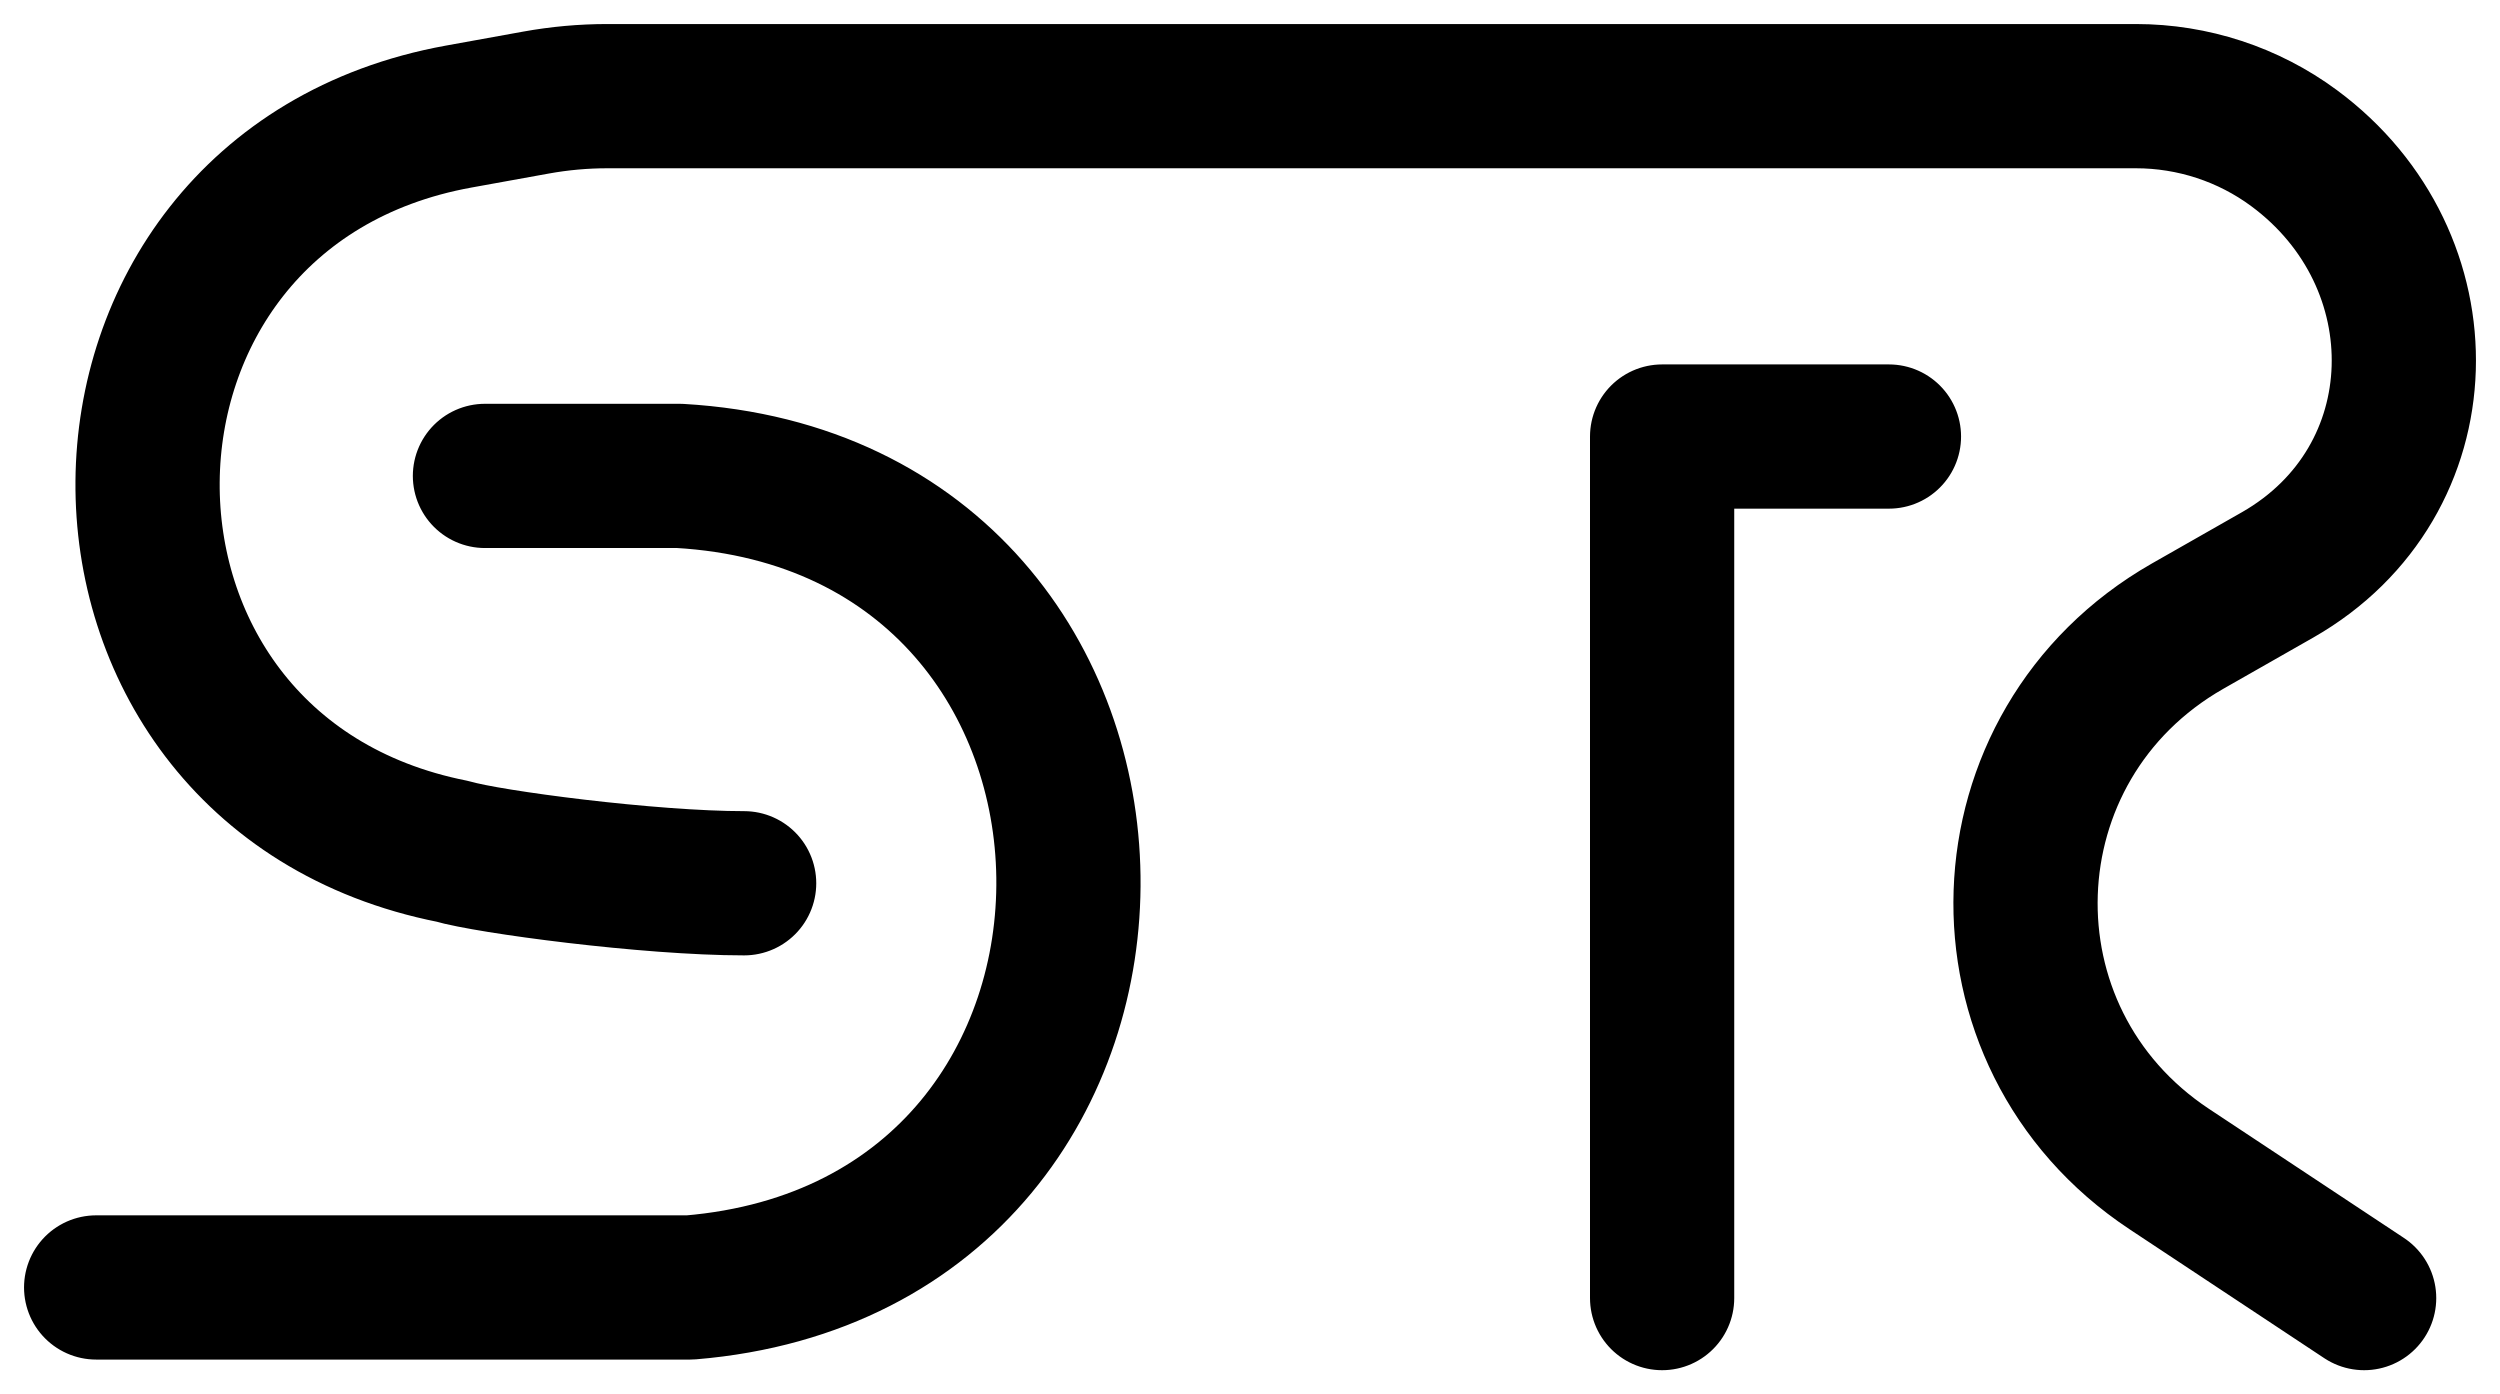 <svg width="52" height="29" viewBox="0 0 52 29" fill="none" xmlns="http://www.w3.org/2000/svg">
<path d="M49.174 27L45.12 24.316C40.974 21.57 41.178 15.495 45.5 13.025L47.377 11.956C50.773 10.015 50.856 5.4 47.715 3.08C46.766 2.379 45.612 2 44.426 2H12.634C12.135 2 11.637 2.045 11.146 2.134L9.539 2.425C0.984 3.978 0.884 16.019 9.413 17.708C10.162 17.929 13.501 18.372 15.478 18.372M10.087 9.899H14.135C24.782 10.514 24.983 25.895 14.355 26.779H2M39.29 9.08H34.572V27" stroke="black" stroke-width="3" stroke-linecap="round" stroke-linejoin="round"/>
</svg>
